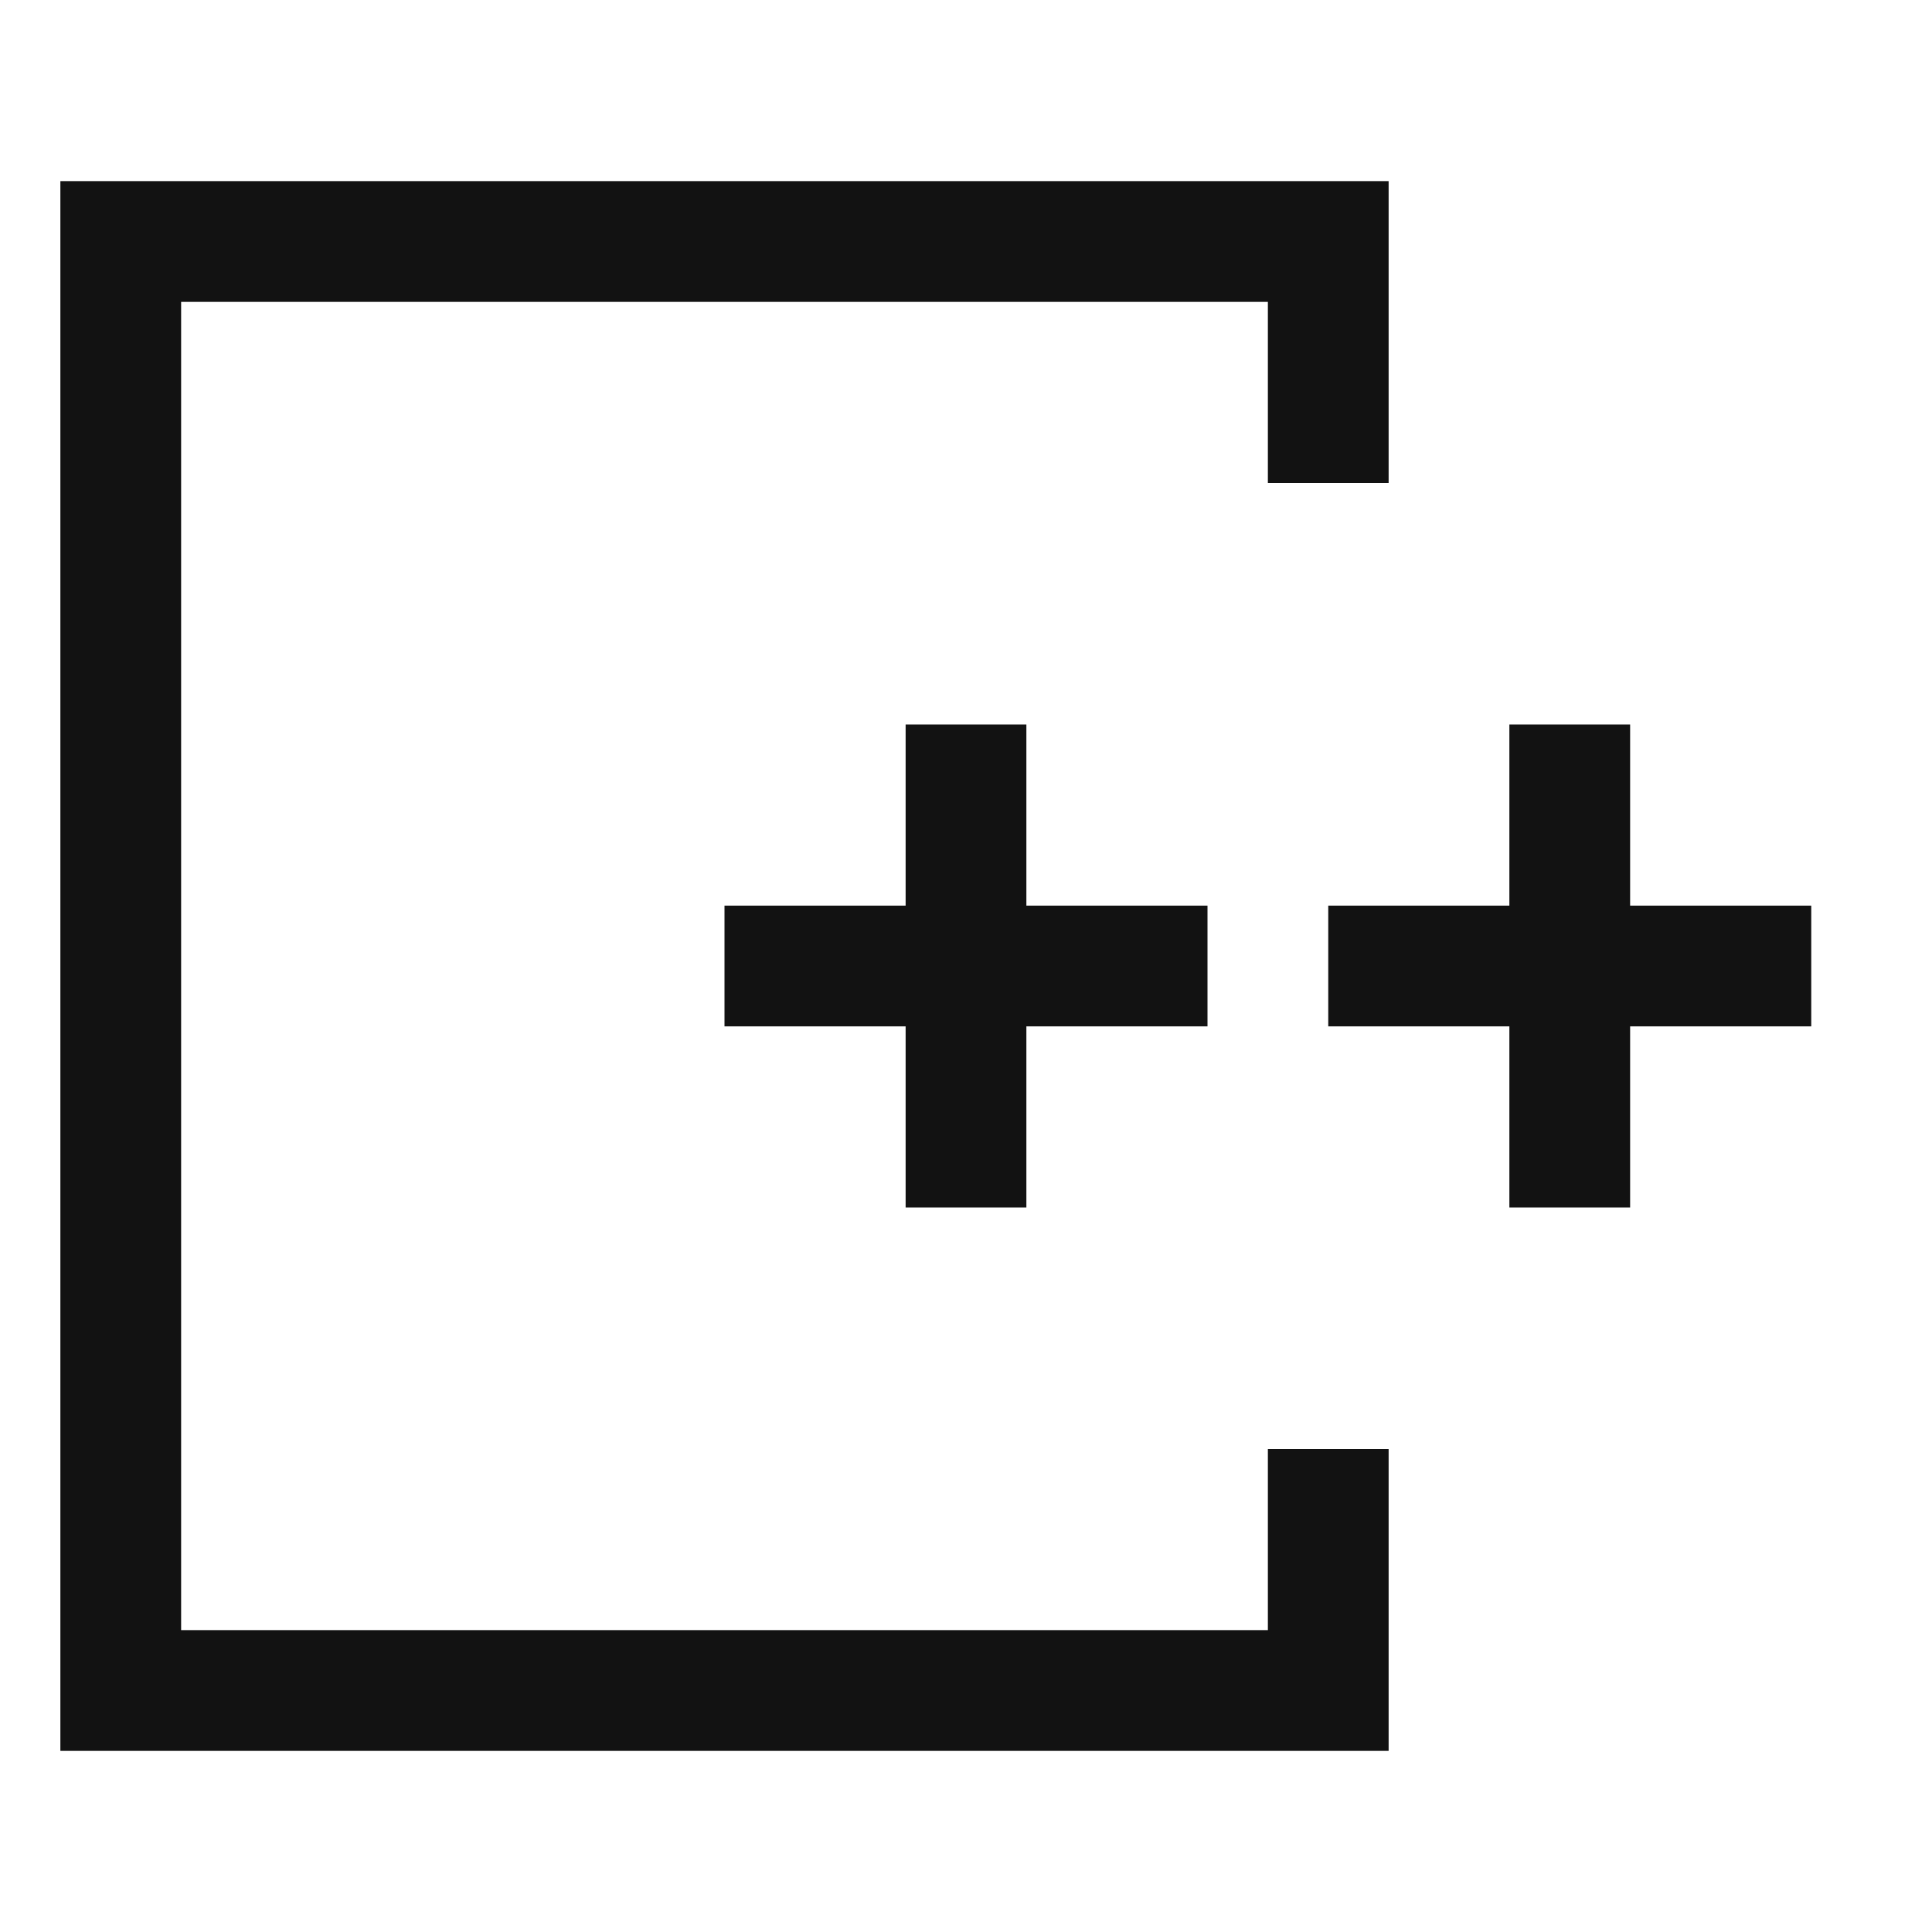 <svg version="1.1" fill="none" stroke="#121212"
  viewbox="0 0 16 16" width="16" height="16"
  xmlns="http://www.w3.org/2000/svg">
  <title>C++ File (Light)</title>
	<polyline points="11 4, 11 2, 1 2, 1 14, 11 14, 11 12"/>
	<polyline points="13 6, 13 10, 13 8, 11 8, 15 8"/>
	<polyline points="8 6, 8 10, 8 8, 6 8, 10 8"/>
</svg>